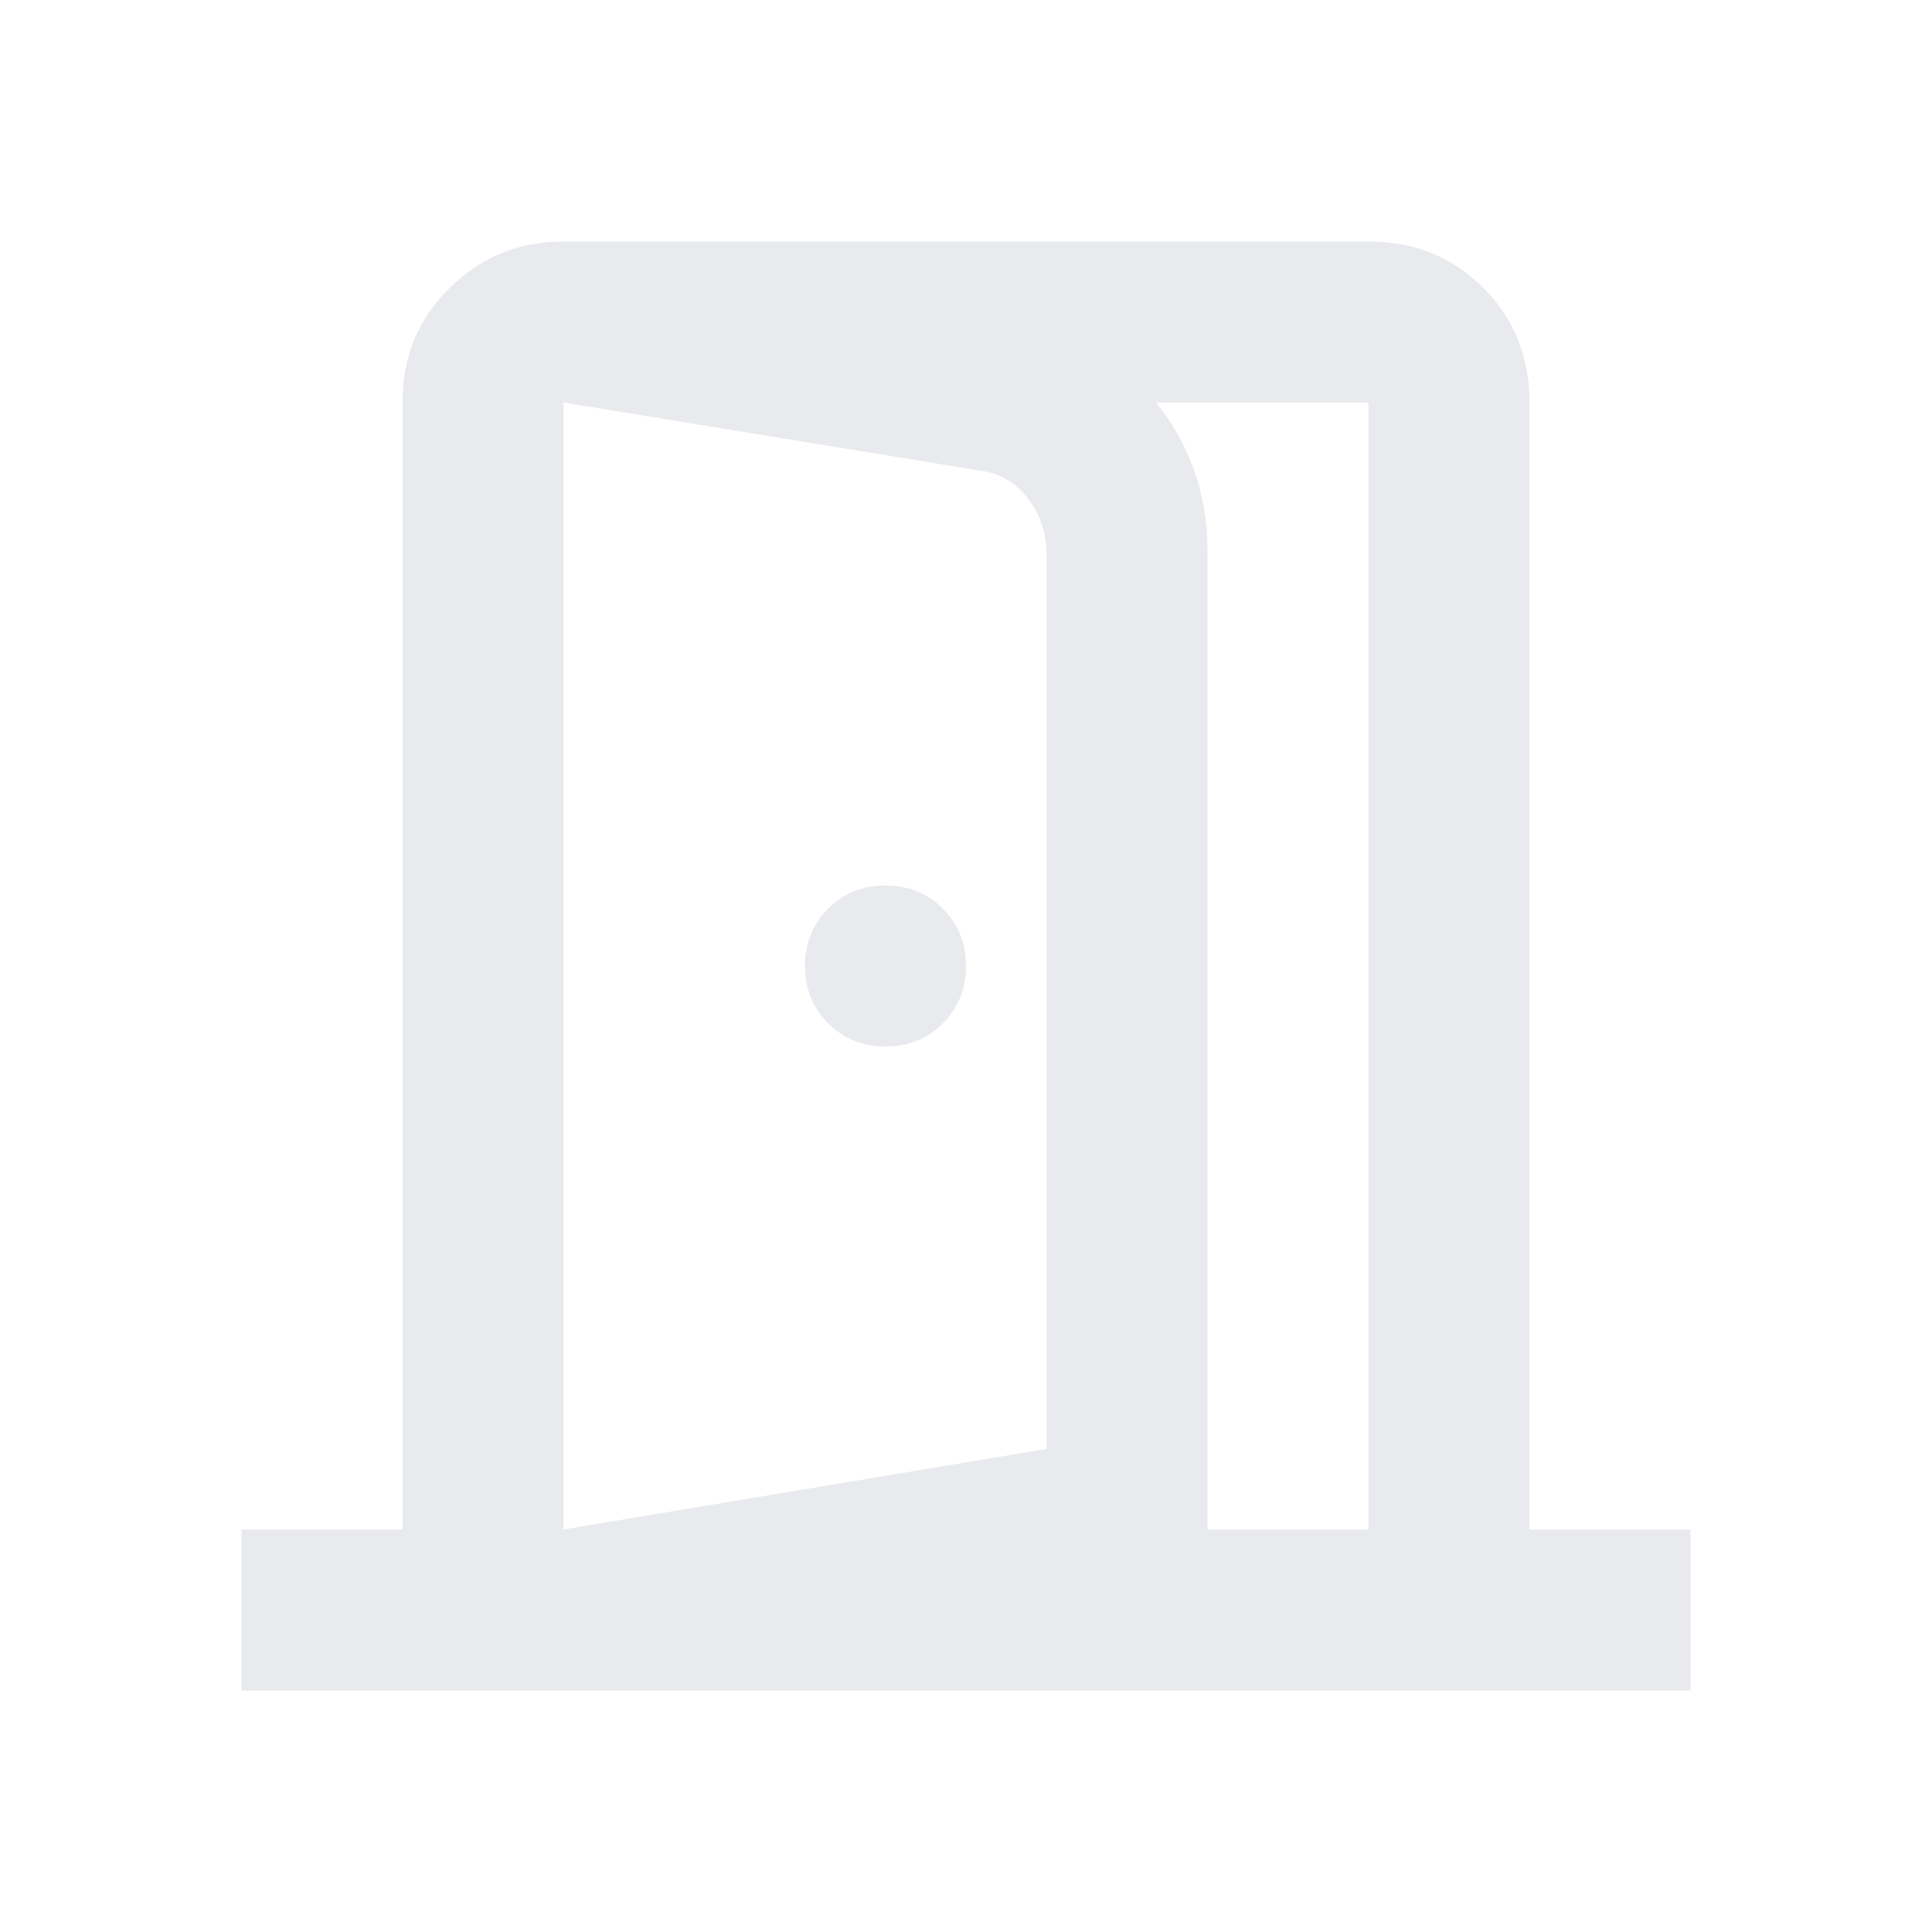 <svg xmlns="http://www.w3.org/2000/svg" height="24px" viewBox="0 -960 960 960" width="24px" fill="#e8eaed"><path d="M440-440q17 0 28.5-11.5T480-480q0-17-11.5-28.5T440-520q-17 0-28.5 11.5T400-480q0 17 11.5 28.5T440-440ZM280-120v-80l240-40v-445q0-15-9-27t-23-14l-208-34v-80l220 36q44 8 72 41t28 77v512l-320 54Zm-160 0v-80h80v-560q0-34 23.5-57t56.5-23h400q34 0 57 23t23 57v560h80v80H120Zm160-80h400v-560H280v560Z"/></svg>